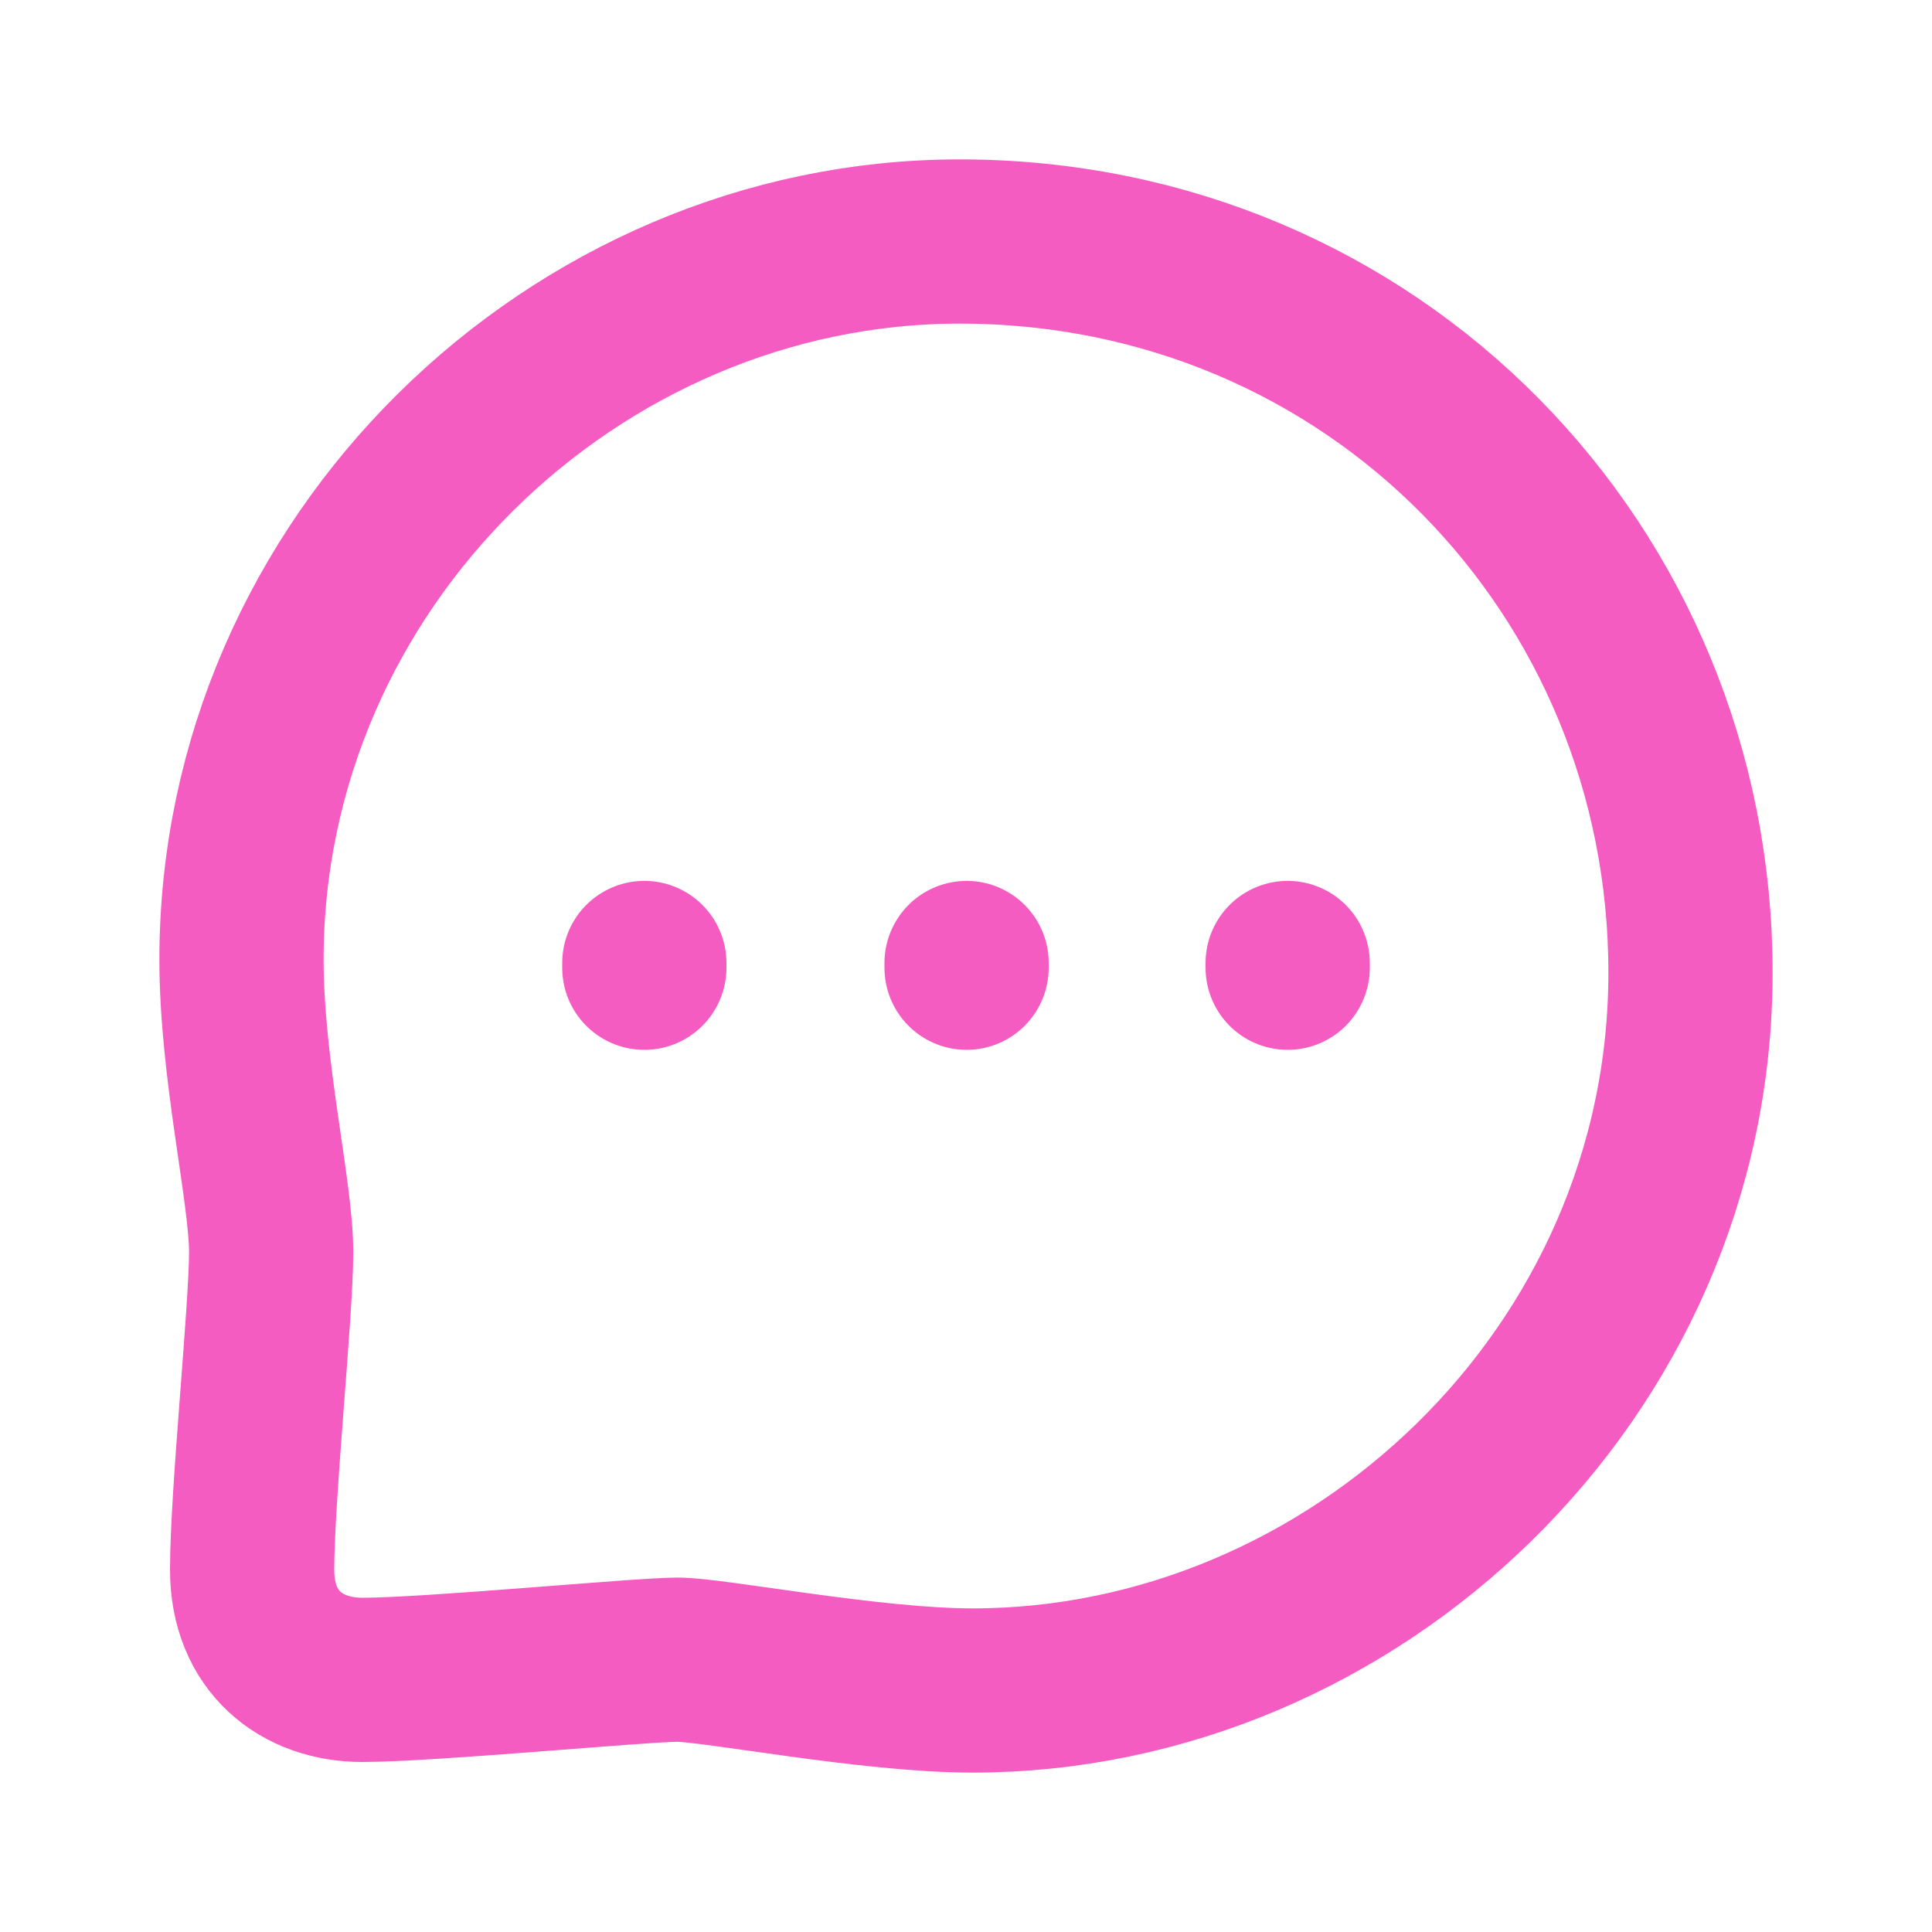 <svg width="20" height="20" viewBox="0 0 20 20" fill="none" xmlns="http://www.w3.org/2000/svg">
<path d="M6.67 9.969V10.018M10.006 9.969V10.018M13.33 10.018V9.969M2.807 12.962C2.807 12.336 2.5 11.073 2.5 9.933C2.5 5.824 5.946 2.5 9.933 2.5C14.225 2.5 17.5 5.91 17.5 10.068C17.5 14.225 14.005 17.5 10.068 17.5C9.013 17.5 7.396 17.181 7.013 17.181C6.631 17.181 4.45 17.39 3.751 17.39C3.126 17.39 2.61 16.997 2.61 16.249C2.61 15.476 2.807 13.57 2.807 12.962Z" stroke="#F234B2" stroke-opacity="0.8" stroke-width="1.7" stroke-linecap="round"/>
</svg>
